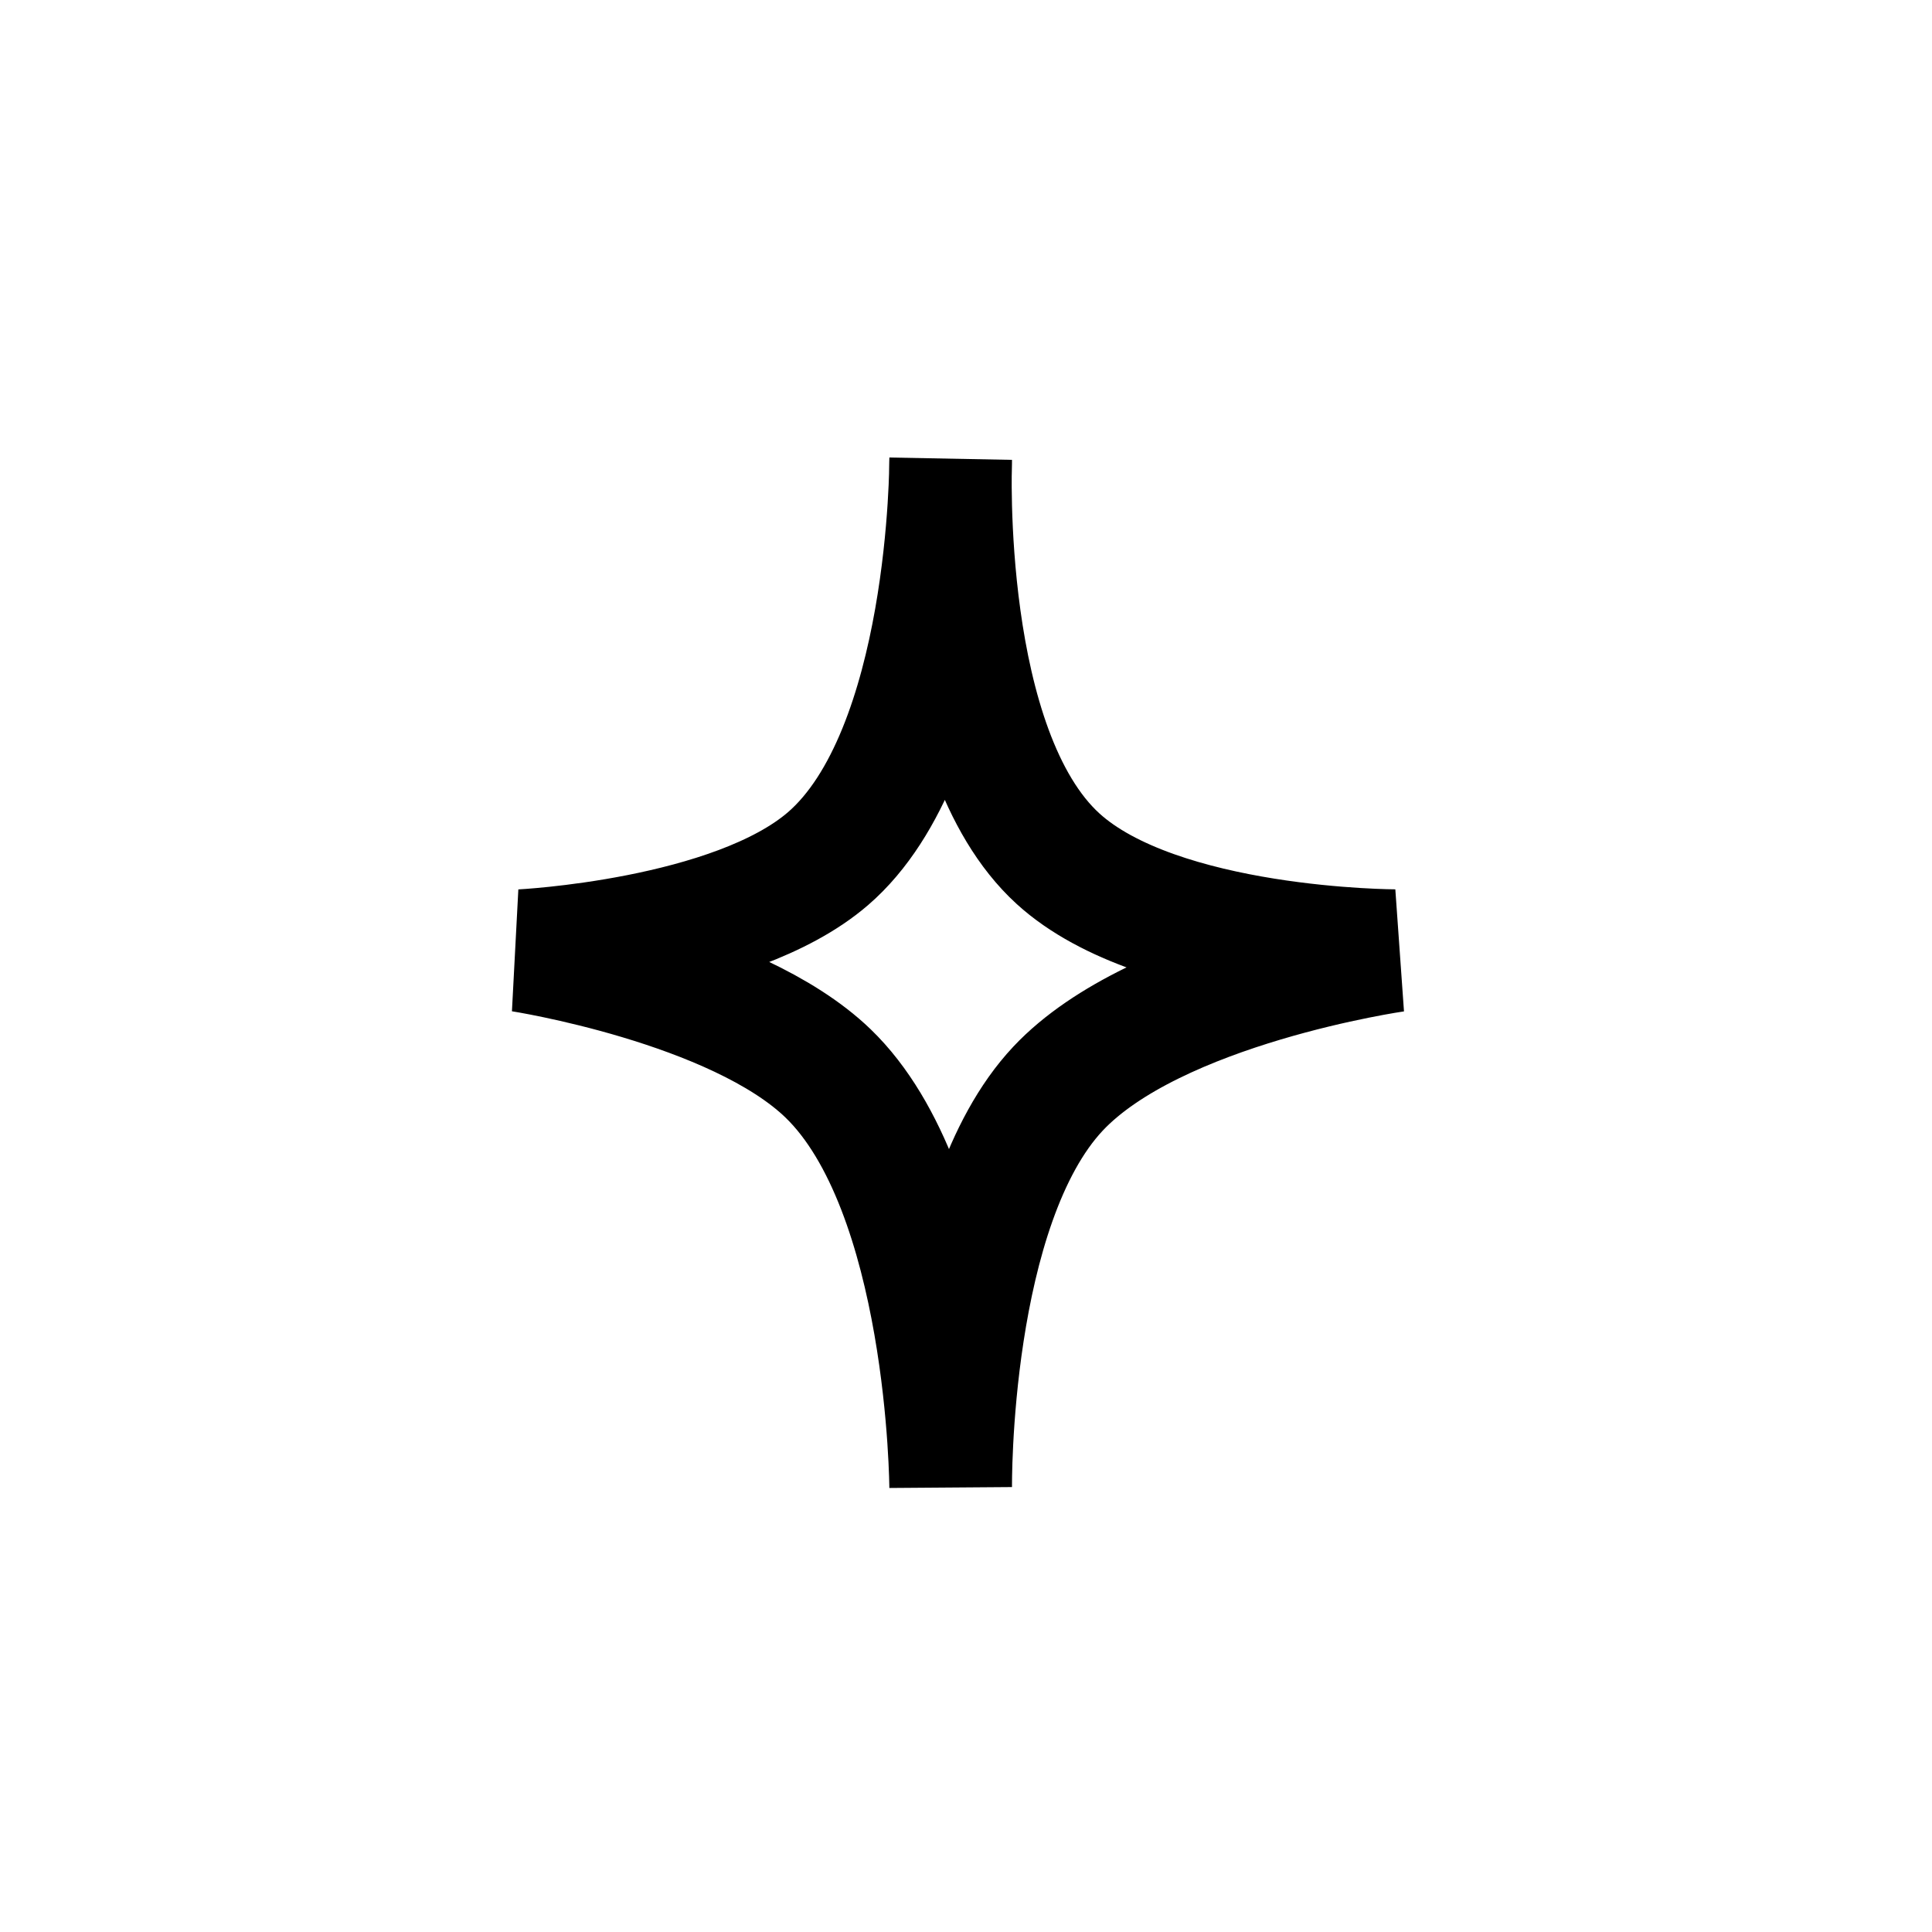 <svg width="63" height="63" viewBox="0 0 63 63" fill="none" xmlns="http://www.w3.org/2000/svg">
<path d="M31 48.5C31 48.5 30.903 39.334 34.5 35.5C37.676 32.115 45.5 31 45.5 31C45.5 31 37.79 31.001 34.5 28C30.616 24.457 31 15 31 15C31 15 31.022 24.53 27 28C23.913 30.663 17 31 17 31C17 31 23.972 32.081 27 35C30.958 38.817 31 48.5 31 48.5Z" stroke="black" stroke-width="4"/>
</svg>
